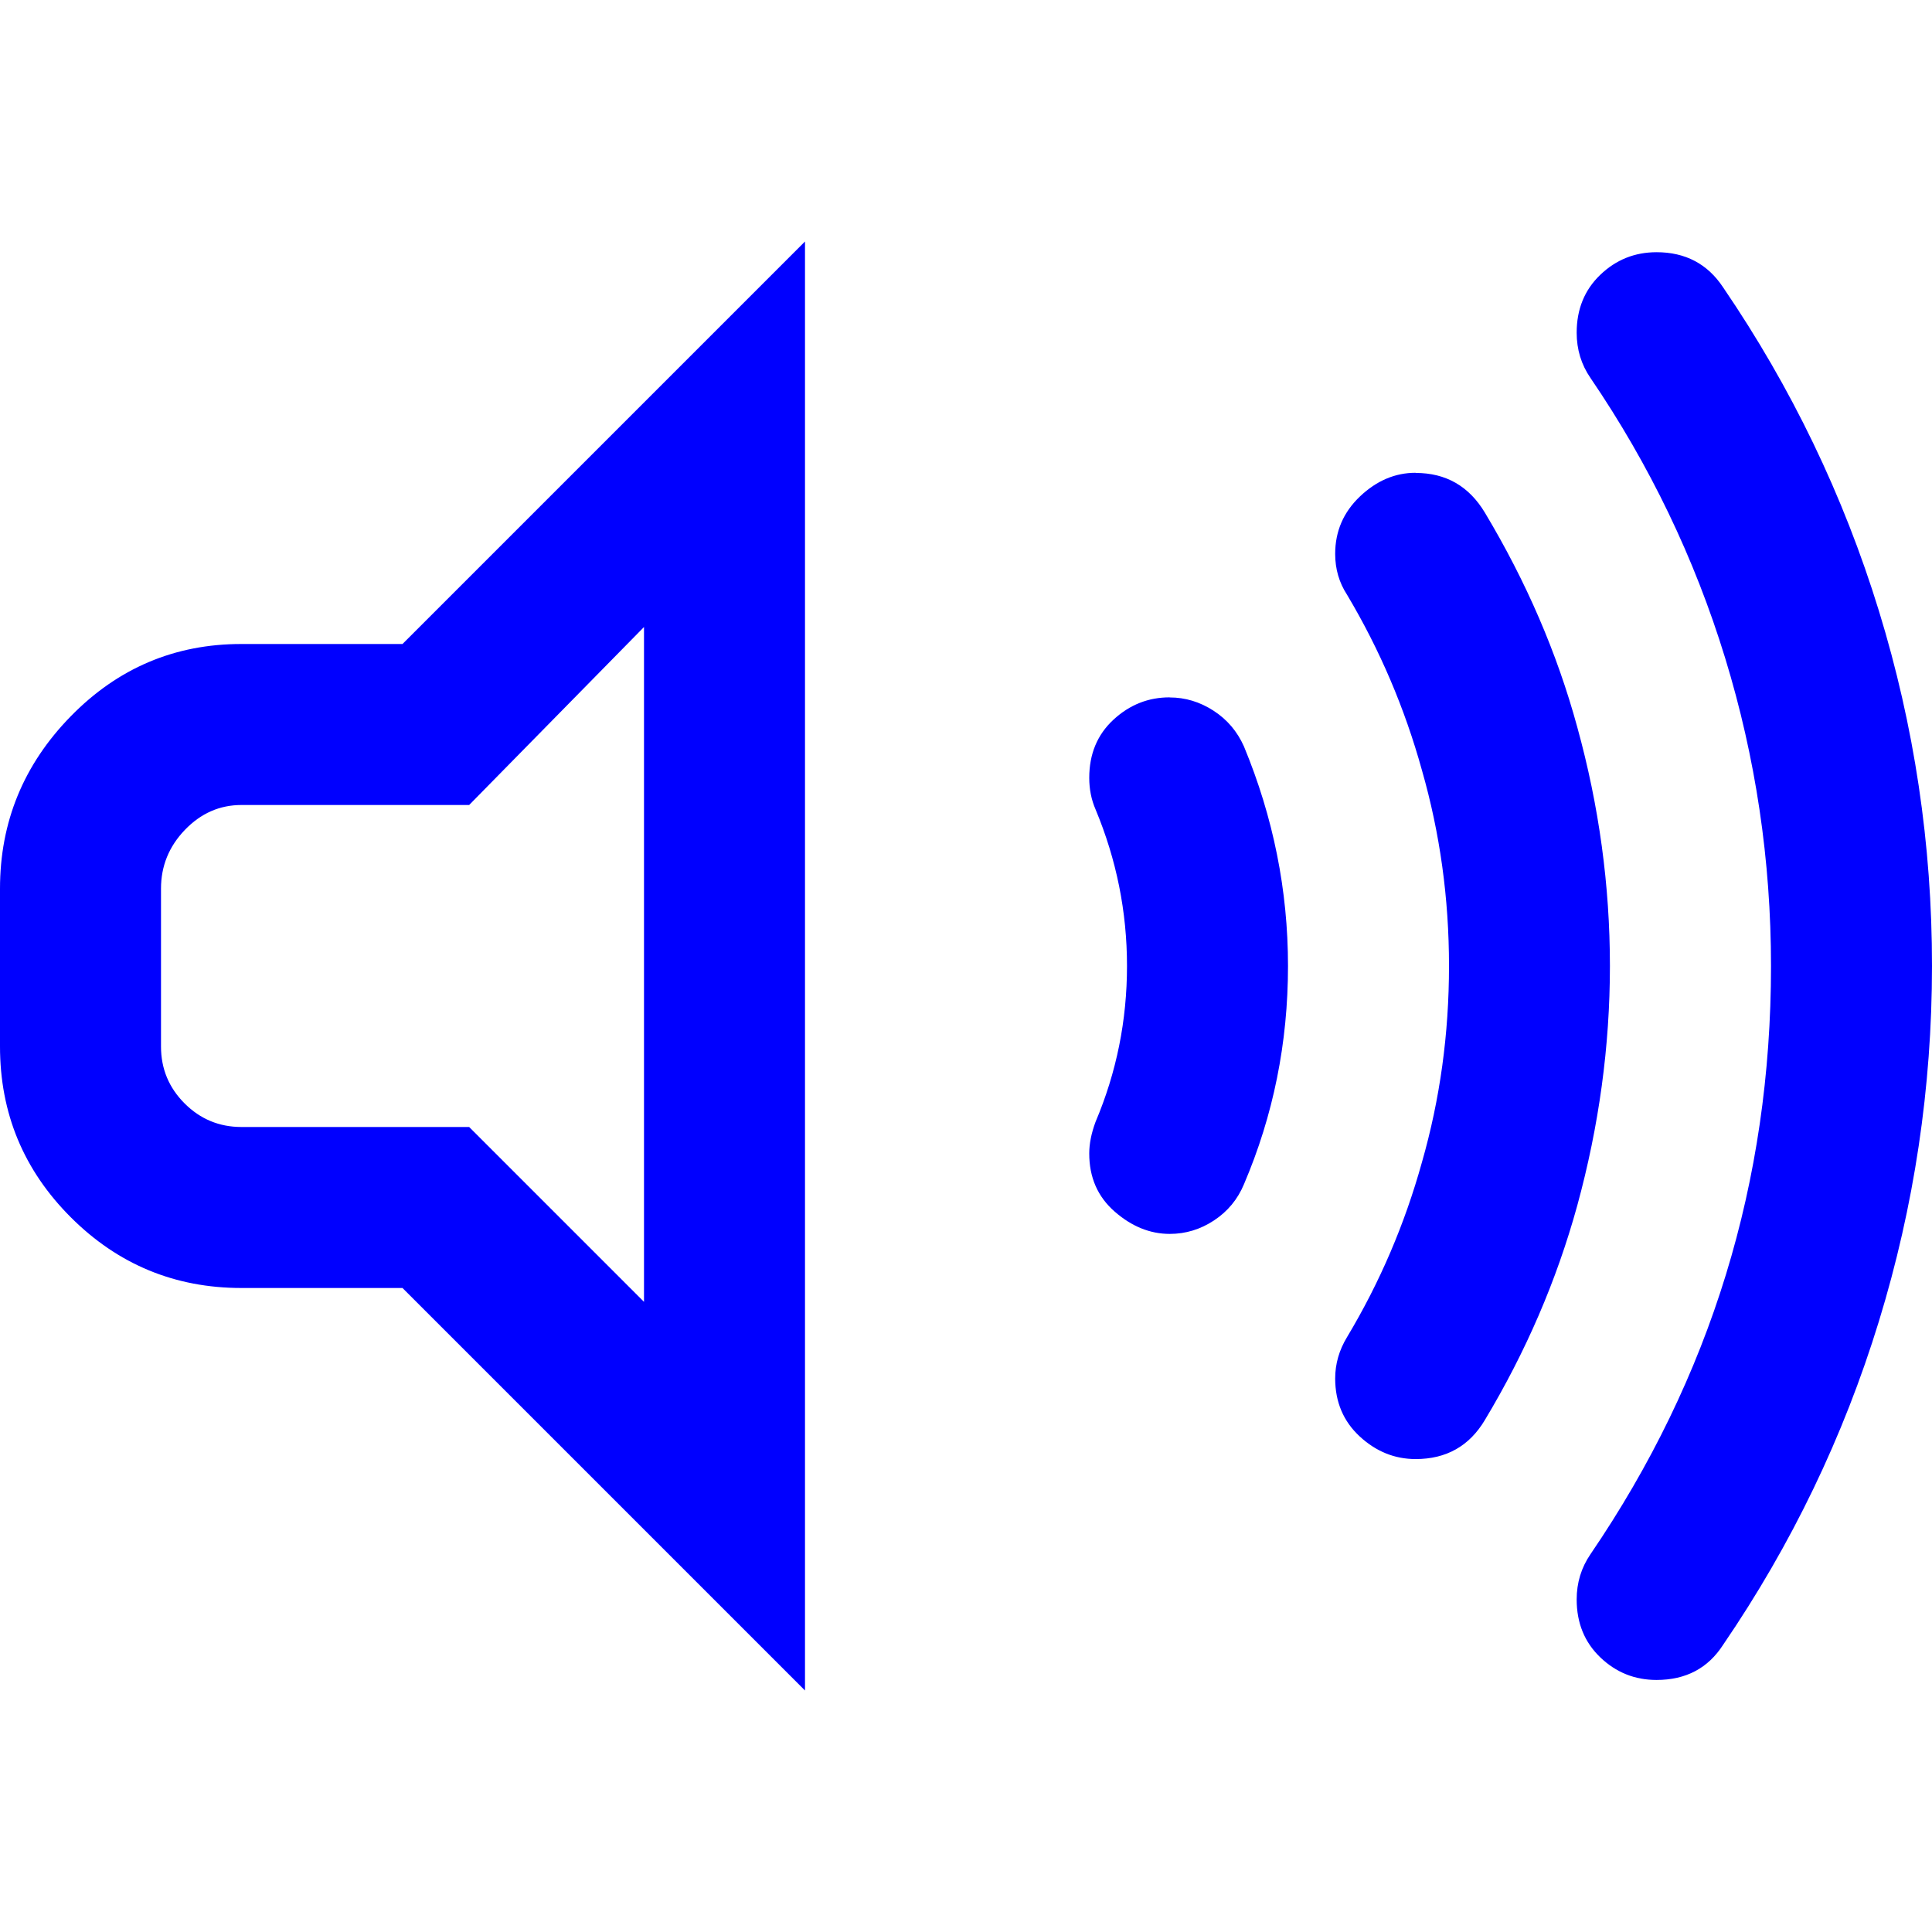 <?xml version="1.0" encoding="utf-8"?>
<!-- Generated by IcoMoon.io -->
<!DOCTYPE svg PUBLIC "-//W3C//DTD SVG 1.1//EN" "http://www.w3.org/Graphics/SVG/1.1/DTD/svg11.dtd">
<svg version="1.1" xmlns="http://www.w3.org/2000/svg" xmlns:xlink="http://www.w3.org/1999/xlink" width="24" height="24" viewBox="0 0 24 24">
<path fill="#00f" d="M5 8l5-5v18l-5-5h-2q-1.242 0-2.121-0.879t-0.879-2.121v-1.961q0-1.242 0.879-2.141t2.121-0.898h2zM8 16.172v-8.383l-2.172 2.211h-2.828q-0.406 0-0.703 0.309t-0.297 0.73v1.961q0 0.414 0.293 0.707t0.707 0.293h2.828zM14.531 8.664q0.289 0 0.543 0.164t0.379 0.445q0.547 1.32 0.547 2.727 0 1.43-0.547 2.711-0.117 0.281-0.371 0.449t-0.551 0.168q-0.367 0-0.684-0.277t-0.316-0.723q0-0.18 0.078-0.391 0.391-0.922 0.391-1.938 0-1.008-0.391-1.945-0.078-0.18-0.078-0.391 0-0.445 0.301-0.723t0.699-0.277zM17.586 5.875q0.563 0 0.859 0.492 0.773 1.289 1.148 2.664 0.406 1.469 0.406 2.969 0 1.492-0.406 2.977-0.383 1.391-1.148 2.664-0.289 0.484-0.859 0.484-0.391 0-0.695-0.281t-0.305-0.719q0-0.273 0.148-0.516 0.609-1.016 0.93-2.172 0.336-1.172 0.336-2.438 0-1.258-0.336-2.43-0.32-1.156-0.93-2.18-0.148-0.227-0.148-0.508 0-0.422 0.309-0.715t0.691-0.293zM20.578 3.133q0.539 0 0.828 0.438 1.273 1.867 1.934 4.016t0.66 4.414-0.66 4.414-1.934 4.016q-0.281 0.438-0.828 0.438-0.406 0-0.699-0.281t-0.293-0.719q0-0.312 0.172-0.563 2.242-3.289 2.242-7.305 0-1.969-0.57-3.828t-1.672-3.477q-0.172-0.25-0.172-0.563 0-0.438 0.293-0.719t0.699-0.281z"></path>
</svg>
